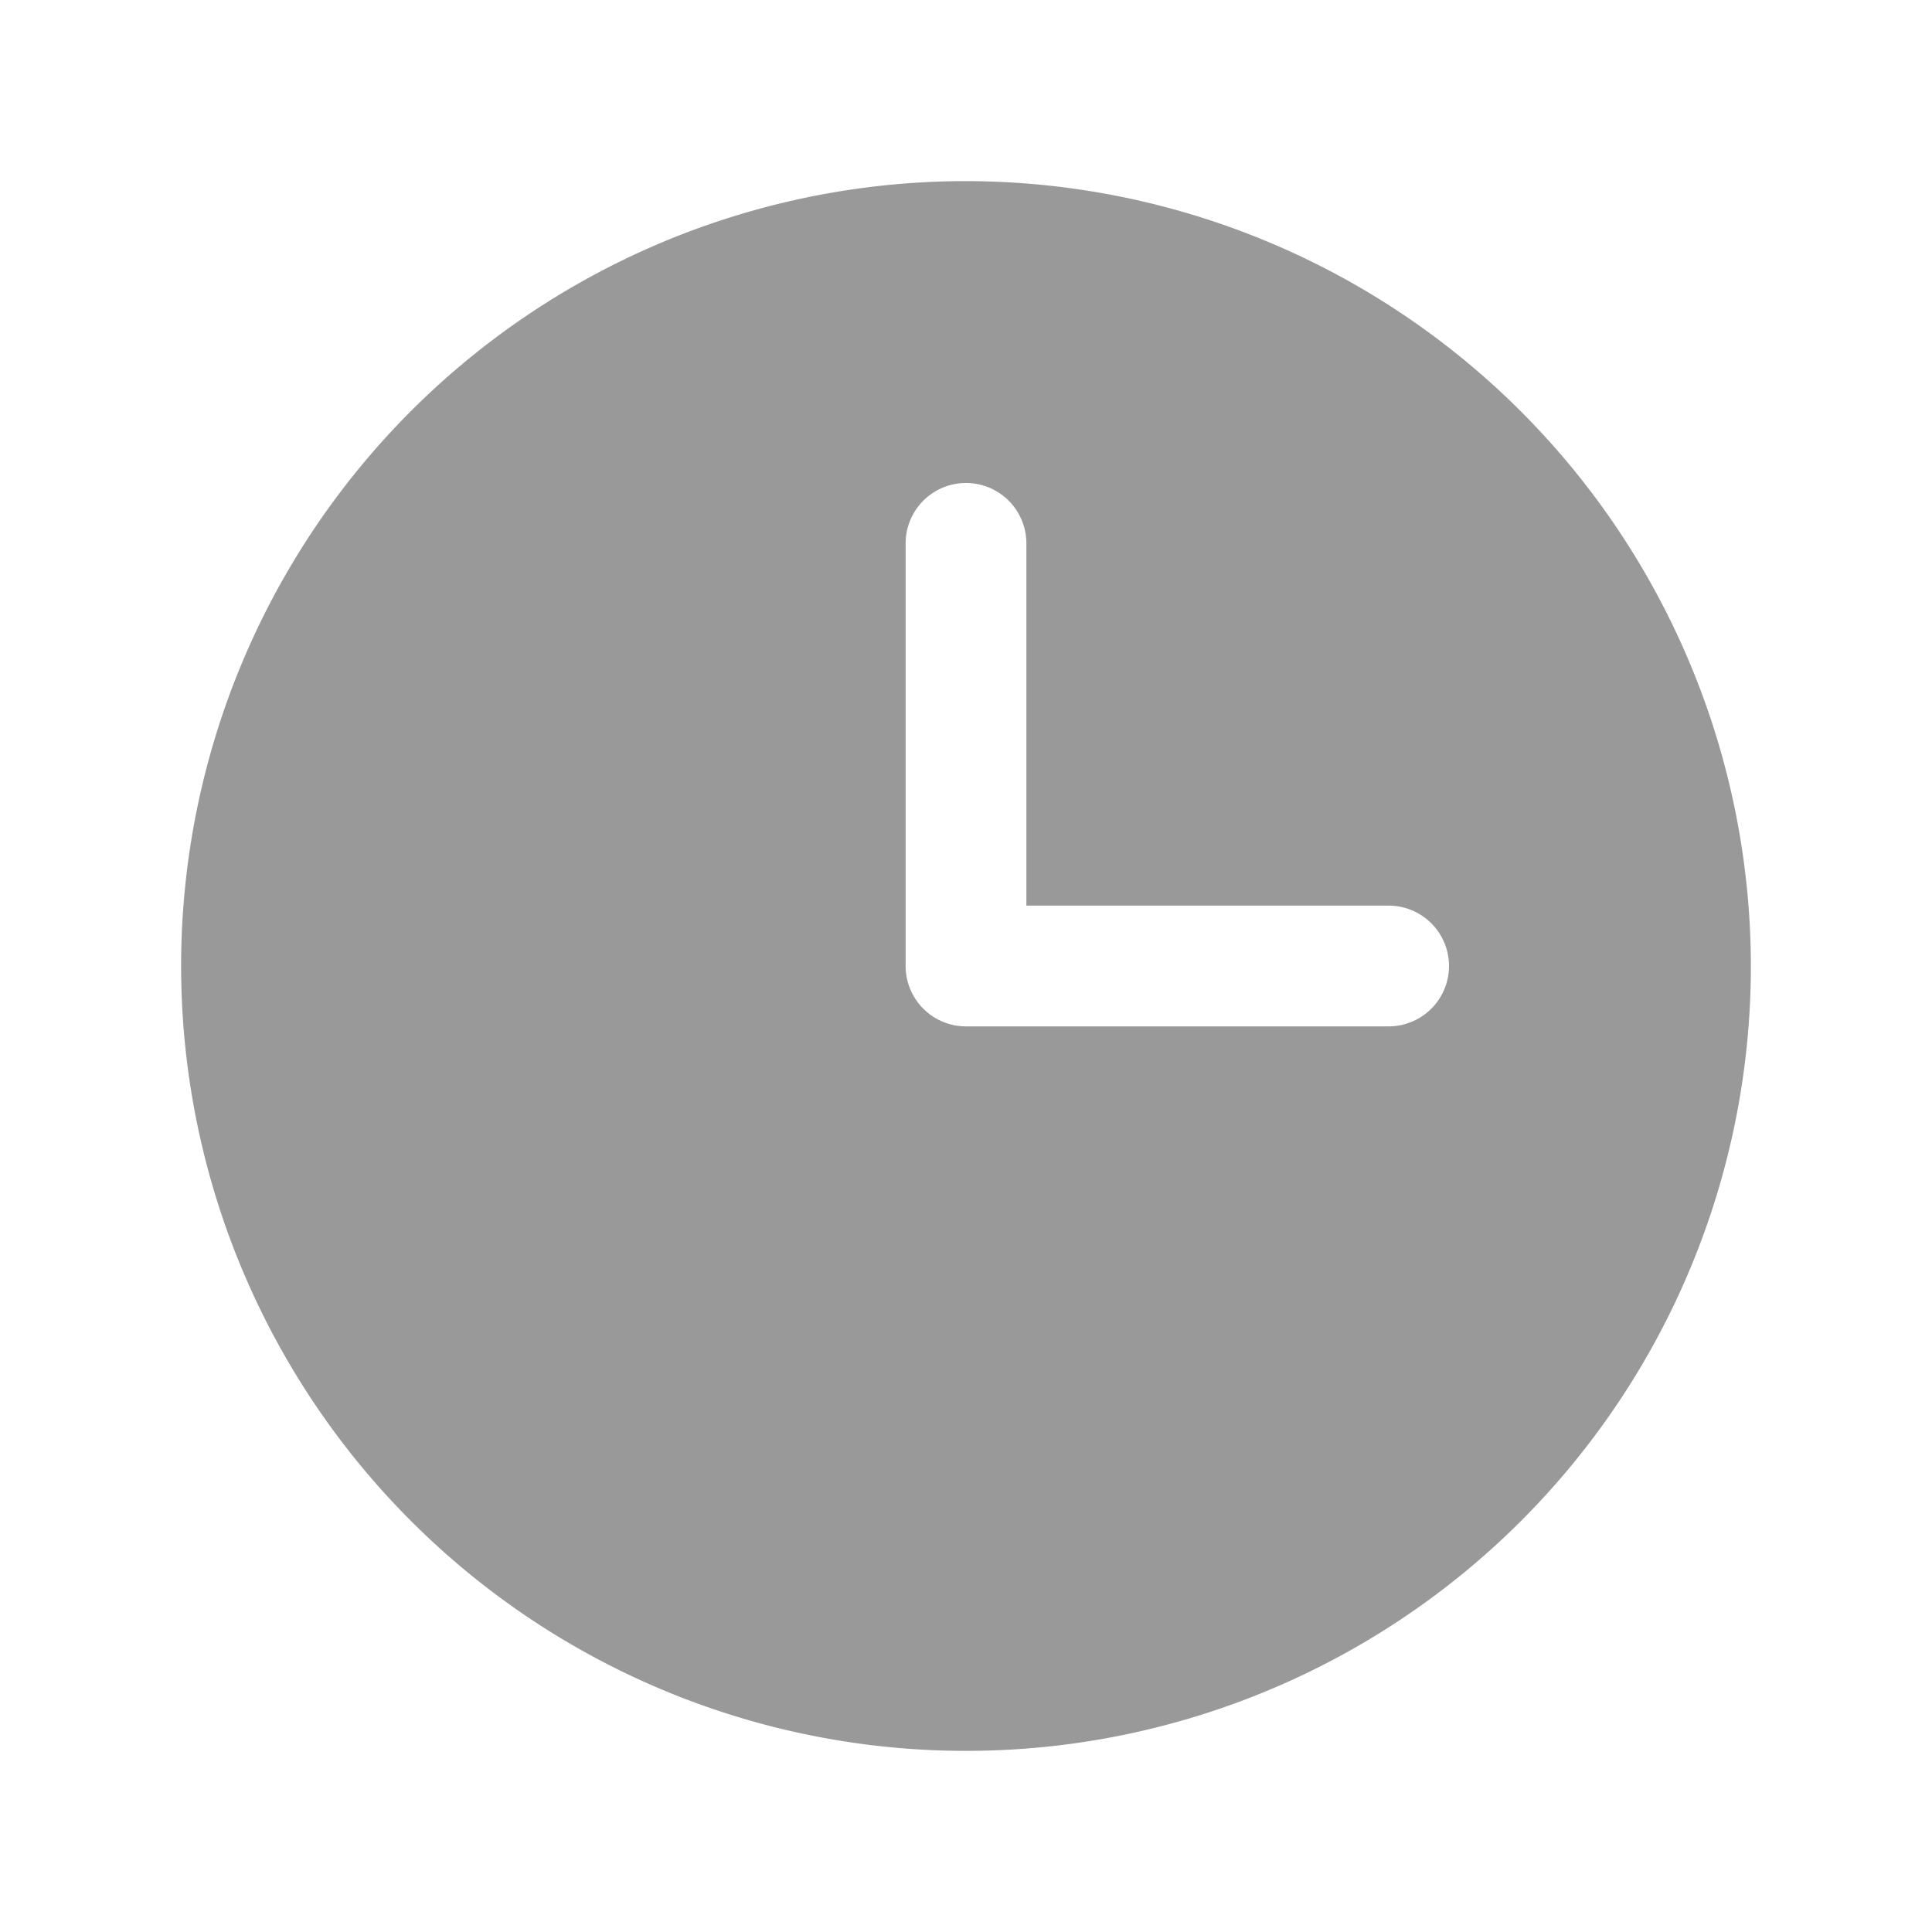 <svg width="16" height="16" fill="none" xmlns="http://www.w3.org/2000/svg"><g clip-path="url(#clip0_471_3265)"><path d="M8 1.5A6.5 6.5 0 1014.5 8 6.507 6.507 0 008 1.5zm3.5 7H8a.5.5 0 01-.5-.5V4.5a.5.5 0 111 0v3h3a.5.5 0 010 1z" fill="#999"/></g><defs><clipPath id="clip0_471_3265"><path fill="#fff" d="M0 0h16v16H0z"/></clipPath></defs></svg>